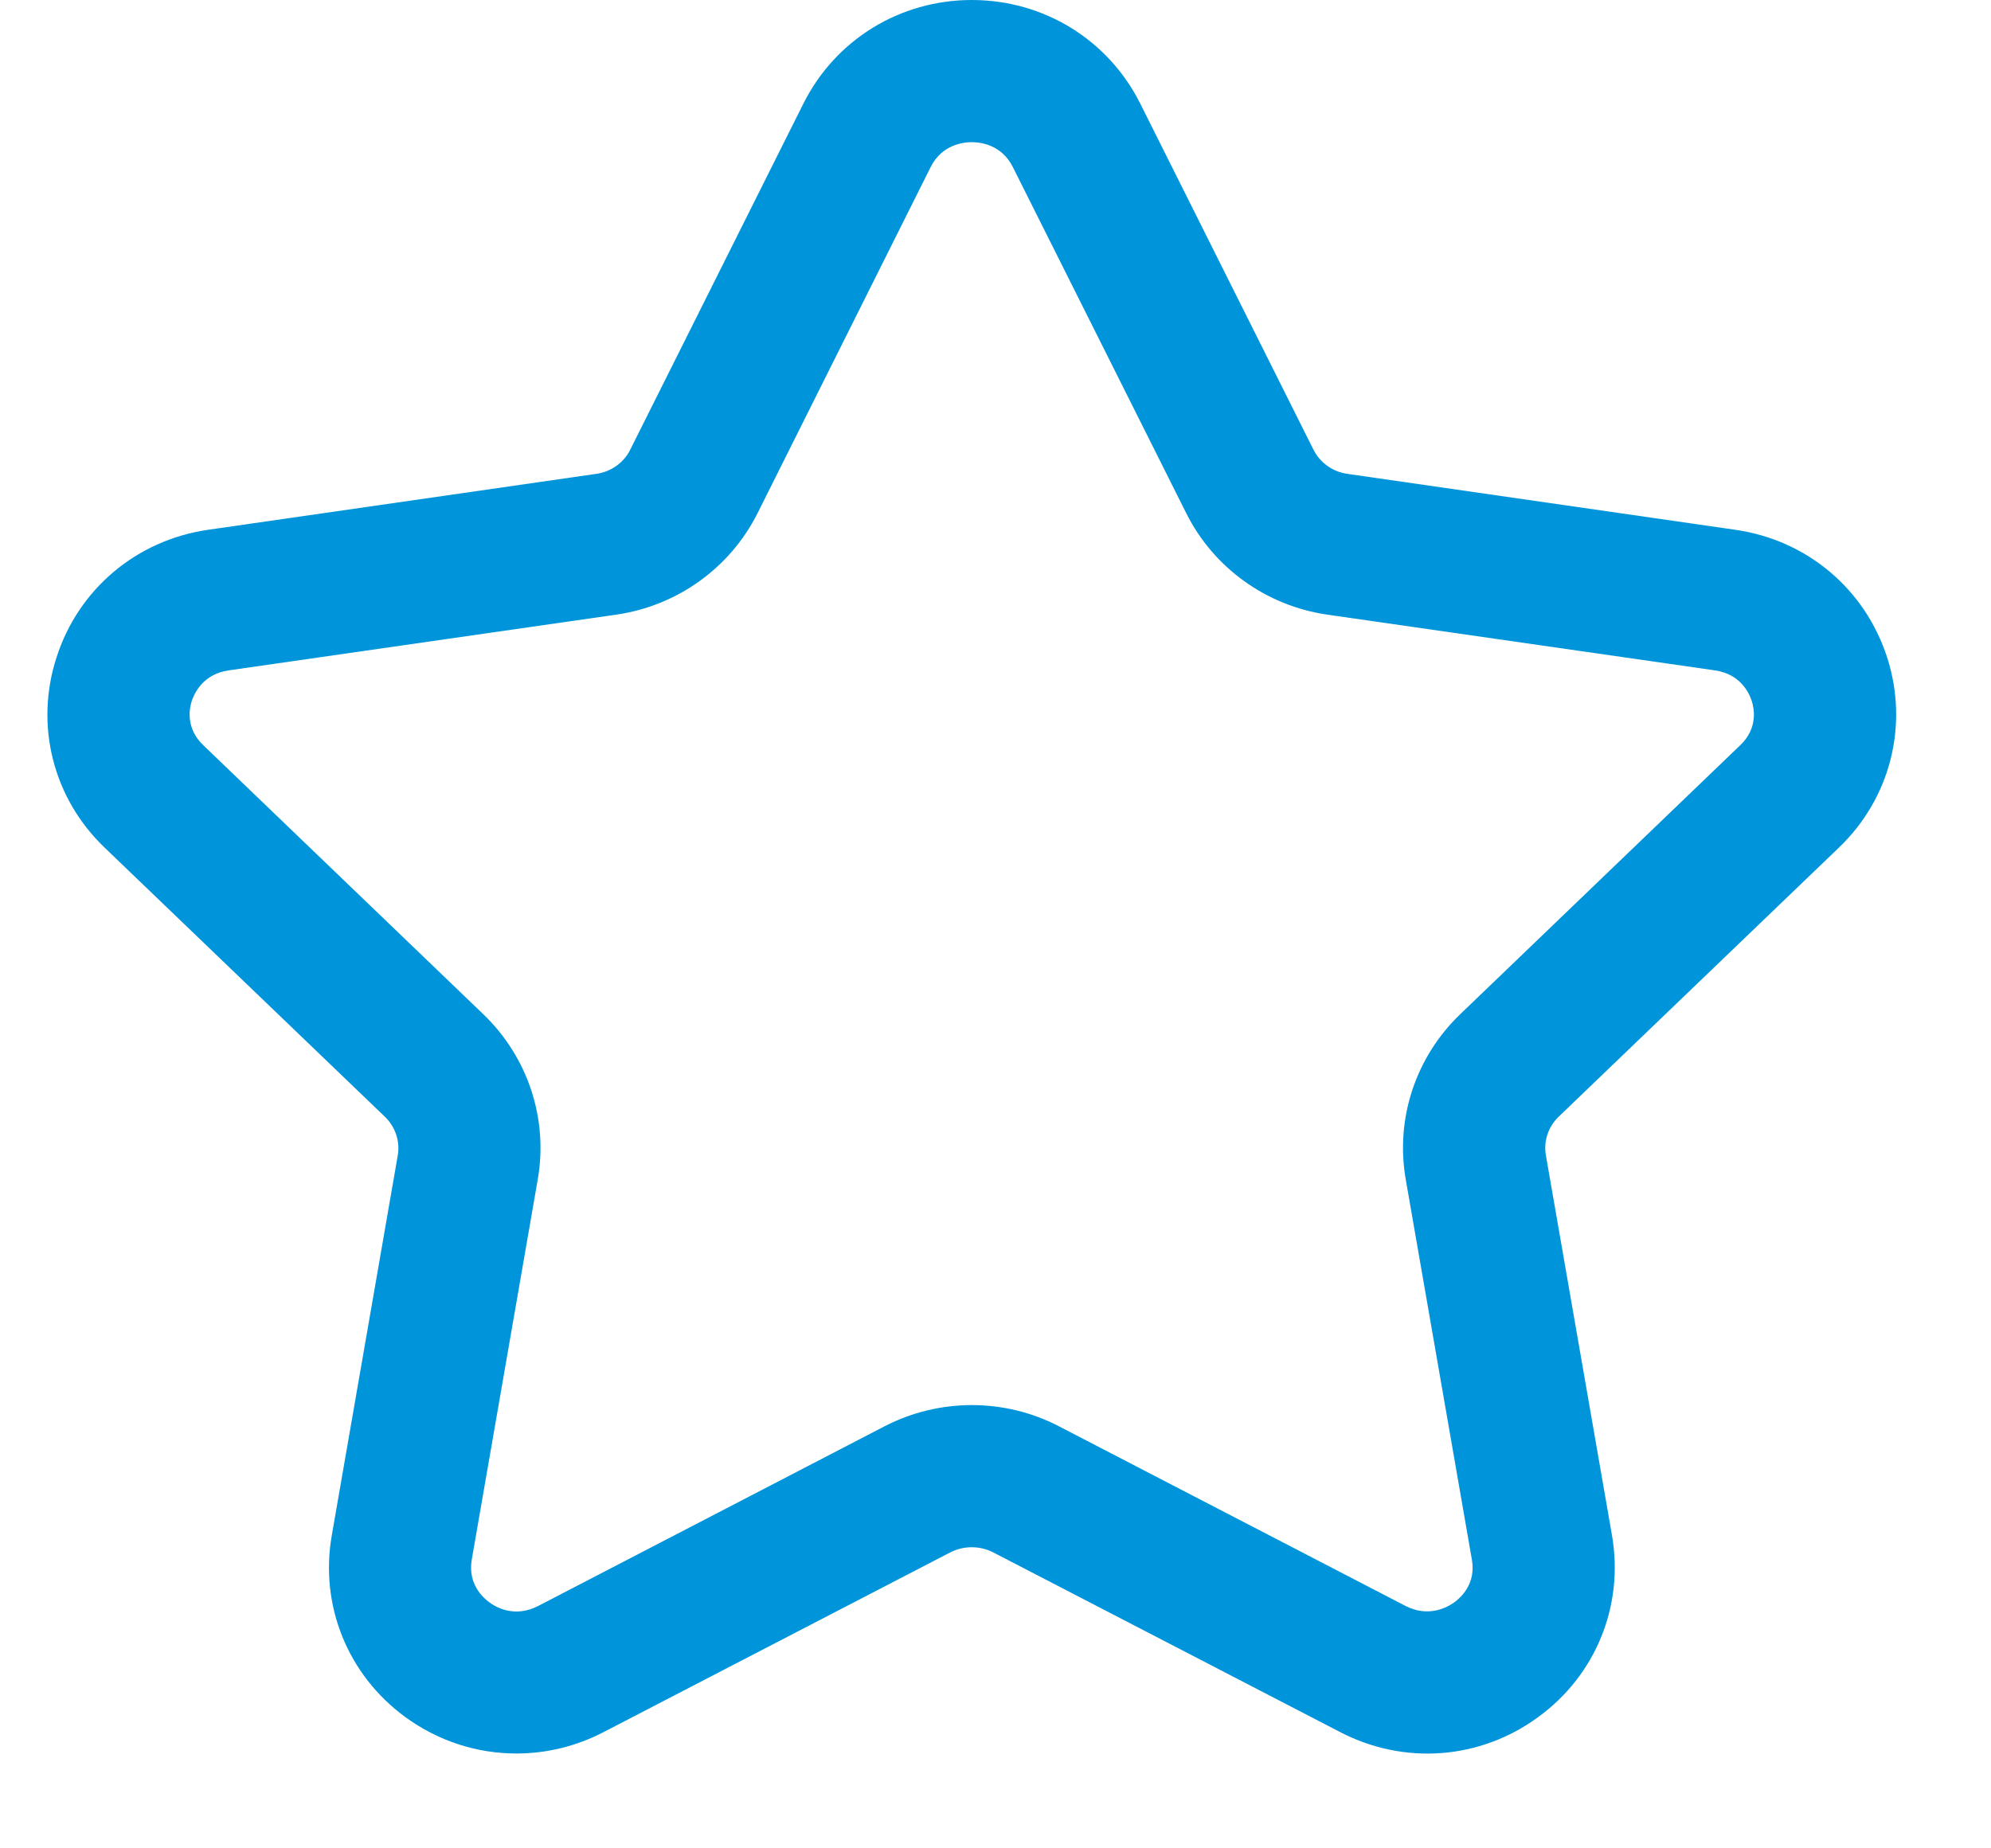 <svg width="14" height="13" viewBox="0 0 14 13" fill="none" xmlns="http://www.w3.org/2000/svg">
<path fill-rule="evenodd" clip-rule="evenodd" d="M6.833 1C6.773 1 6.623 1.017 6.544 1.175L5.327 3.609C5.134 3.994 4.763 4.261 4.333 4.323L1.608 4.715C1.428 4.741 1.367 4.875 1.348 4.931C1.331 4.985 1.305 5.122 1.429 5.241L3.399 7.134C3.713 7.436 3.856 7.871 3.781 8.297L3.317 10.971C3.289 11.138 3.393 11.235 3.44 11.269C3.489 11.306 3.621 11.38 3.785 11.295L6.221 10.031C6.605 9.833 7.063 9.833 7.445 10.031L9.881 11.294C10.045 11.379 10.177 11.305 10.227 11.269C10.274 11.235 10.379 11.138 10.35 10.971L9.885 8.297C9.81 7.871 9.953 7.436 10.267 7.134L12.237 5.241C12.362 5.122 12.335 4.984 12.318 4.931C12.3 4.875 12.239 4.741 12.059 4.715L9.333 4.323C8.905 4.261 8.533 3.994 8.341 3.609L7.122 1.175C7.043 1.017 6.894 1 6.833 1ZM3.631 12.333C3.356 12.333 3.083 12.247 2.849 12.076C2.445 11.78 2.247 11.291 2.333 10.799L2.797 8.126C2.814 8.027 2.78 7.926 2.707 7.855L0.736 5.962C0.373 5.615 0.243 5.101 0.397 4.625C0.551 4.143 0.961 3.798 1.465 3.726L4.191 3.333C4.296 3.319 4.387 3.254 4.432 3.162L5.65 0.727C5.875 0.279 6.328 0 6.833 0C7.339 0 7.792 0.279 8.017 0.727L9.235 3.161C9.281 3.254 9.371 3.319 9.476 3.333L12.201 3.726C12.706 3.798 13.115 4.143 13.27 4.625C13.423 5.101 13.293 5.615 12.93 5.962L10.959 7.855C10.886 7.926 10.853 8.027 10.87 8.125L11.335 10.799C11.42 11.292 11.222 11.781 10.817 12.076C10.407 12.377 9.873 12.417 9.421 12.181L6.985 10.919C6.89 10.87 6.776 10.87 6.681 10.919L4.245 12.182C4.051 12.283 3.841 12.333 3.631 12.333Z" fill="#0094DA"/>
</svg>

